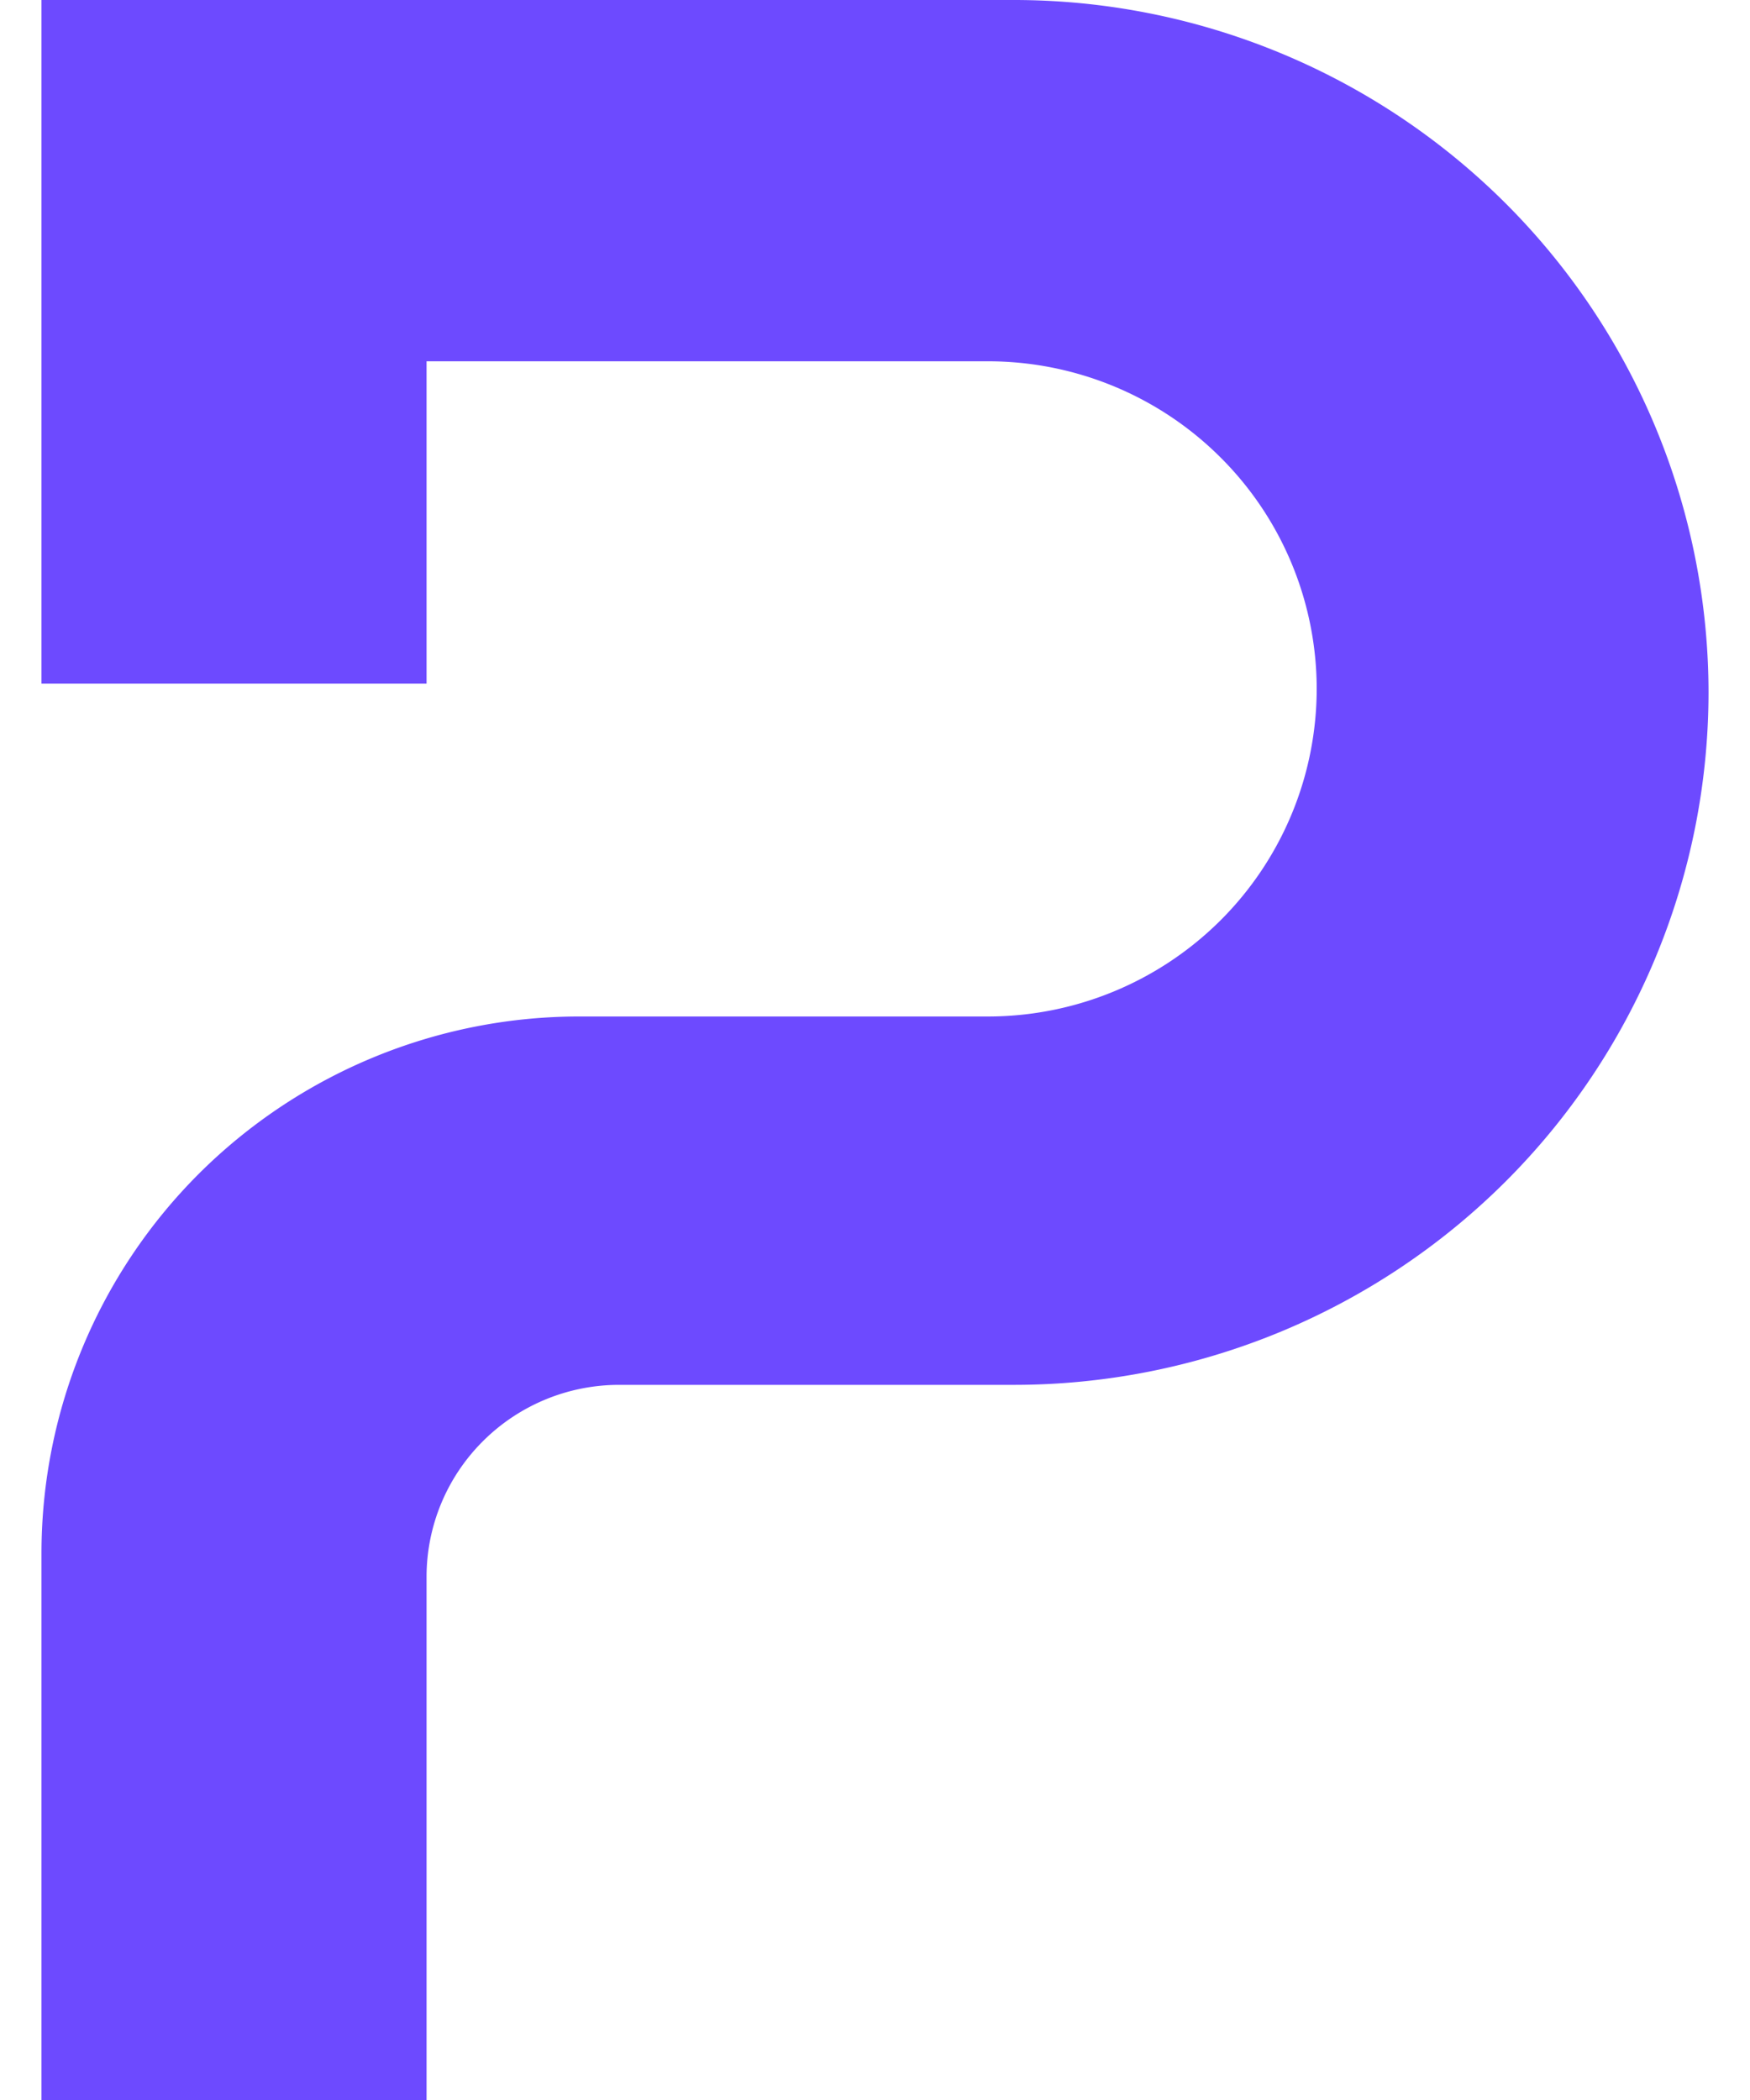 <svg fill="#6D4AFF" role="img" viewBox="0 0 20 24" xmlns="http://www.w3.org/2000/svg"><title>Proton</title><path d="M0.474 17.75V24h4.401v-5.979c0-0.582 0.232-1.14 0.645-1.551a2.204 2.204 0 0 1 1.556-0.643h4.513a7.955 7.955 0 0 0 5.612-2.318 7.907 7.907 0 0 0 2.325-5.595 7.91 7.91 0 0 0-2.325-5.596A7.958 7.958 0 0 0 11.587 0H0.474v7.812h4.401V4.129h6.416c0.995 0 1.951 0.394 2.656 1.097 0.704 0.7 1.1 1.653 1.101 2.646a3.742 3.742 0 0 1-1.101 2.648 3.766 3.766 0 0 1-2.656 1.097H6.627a6.158 6.158 0 0 0-4.352 1.795 6.133 6.133 0 0 0-1.801 4.338Z"/></svg>